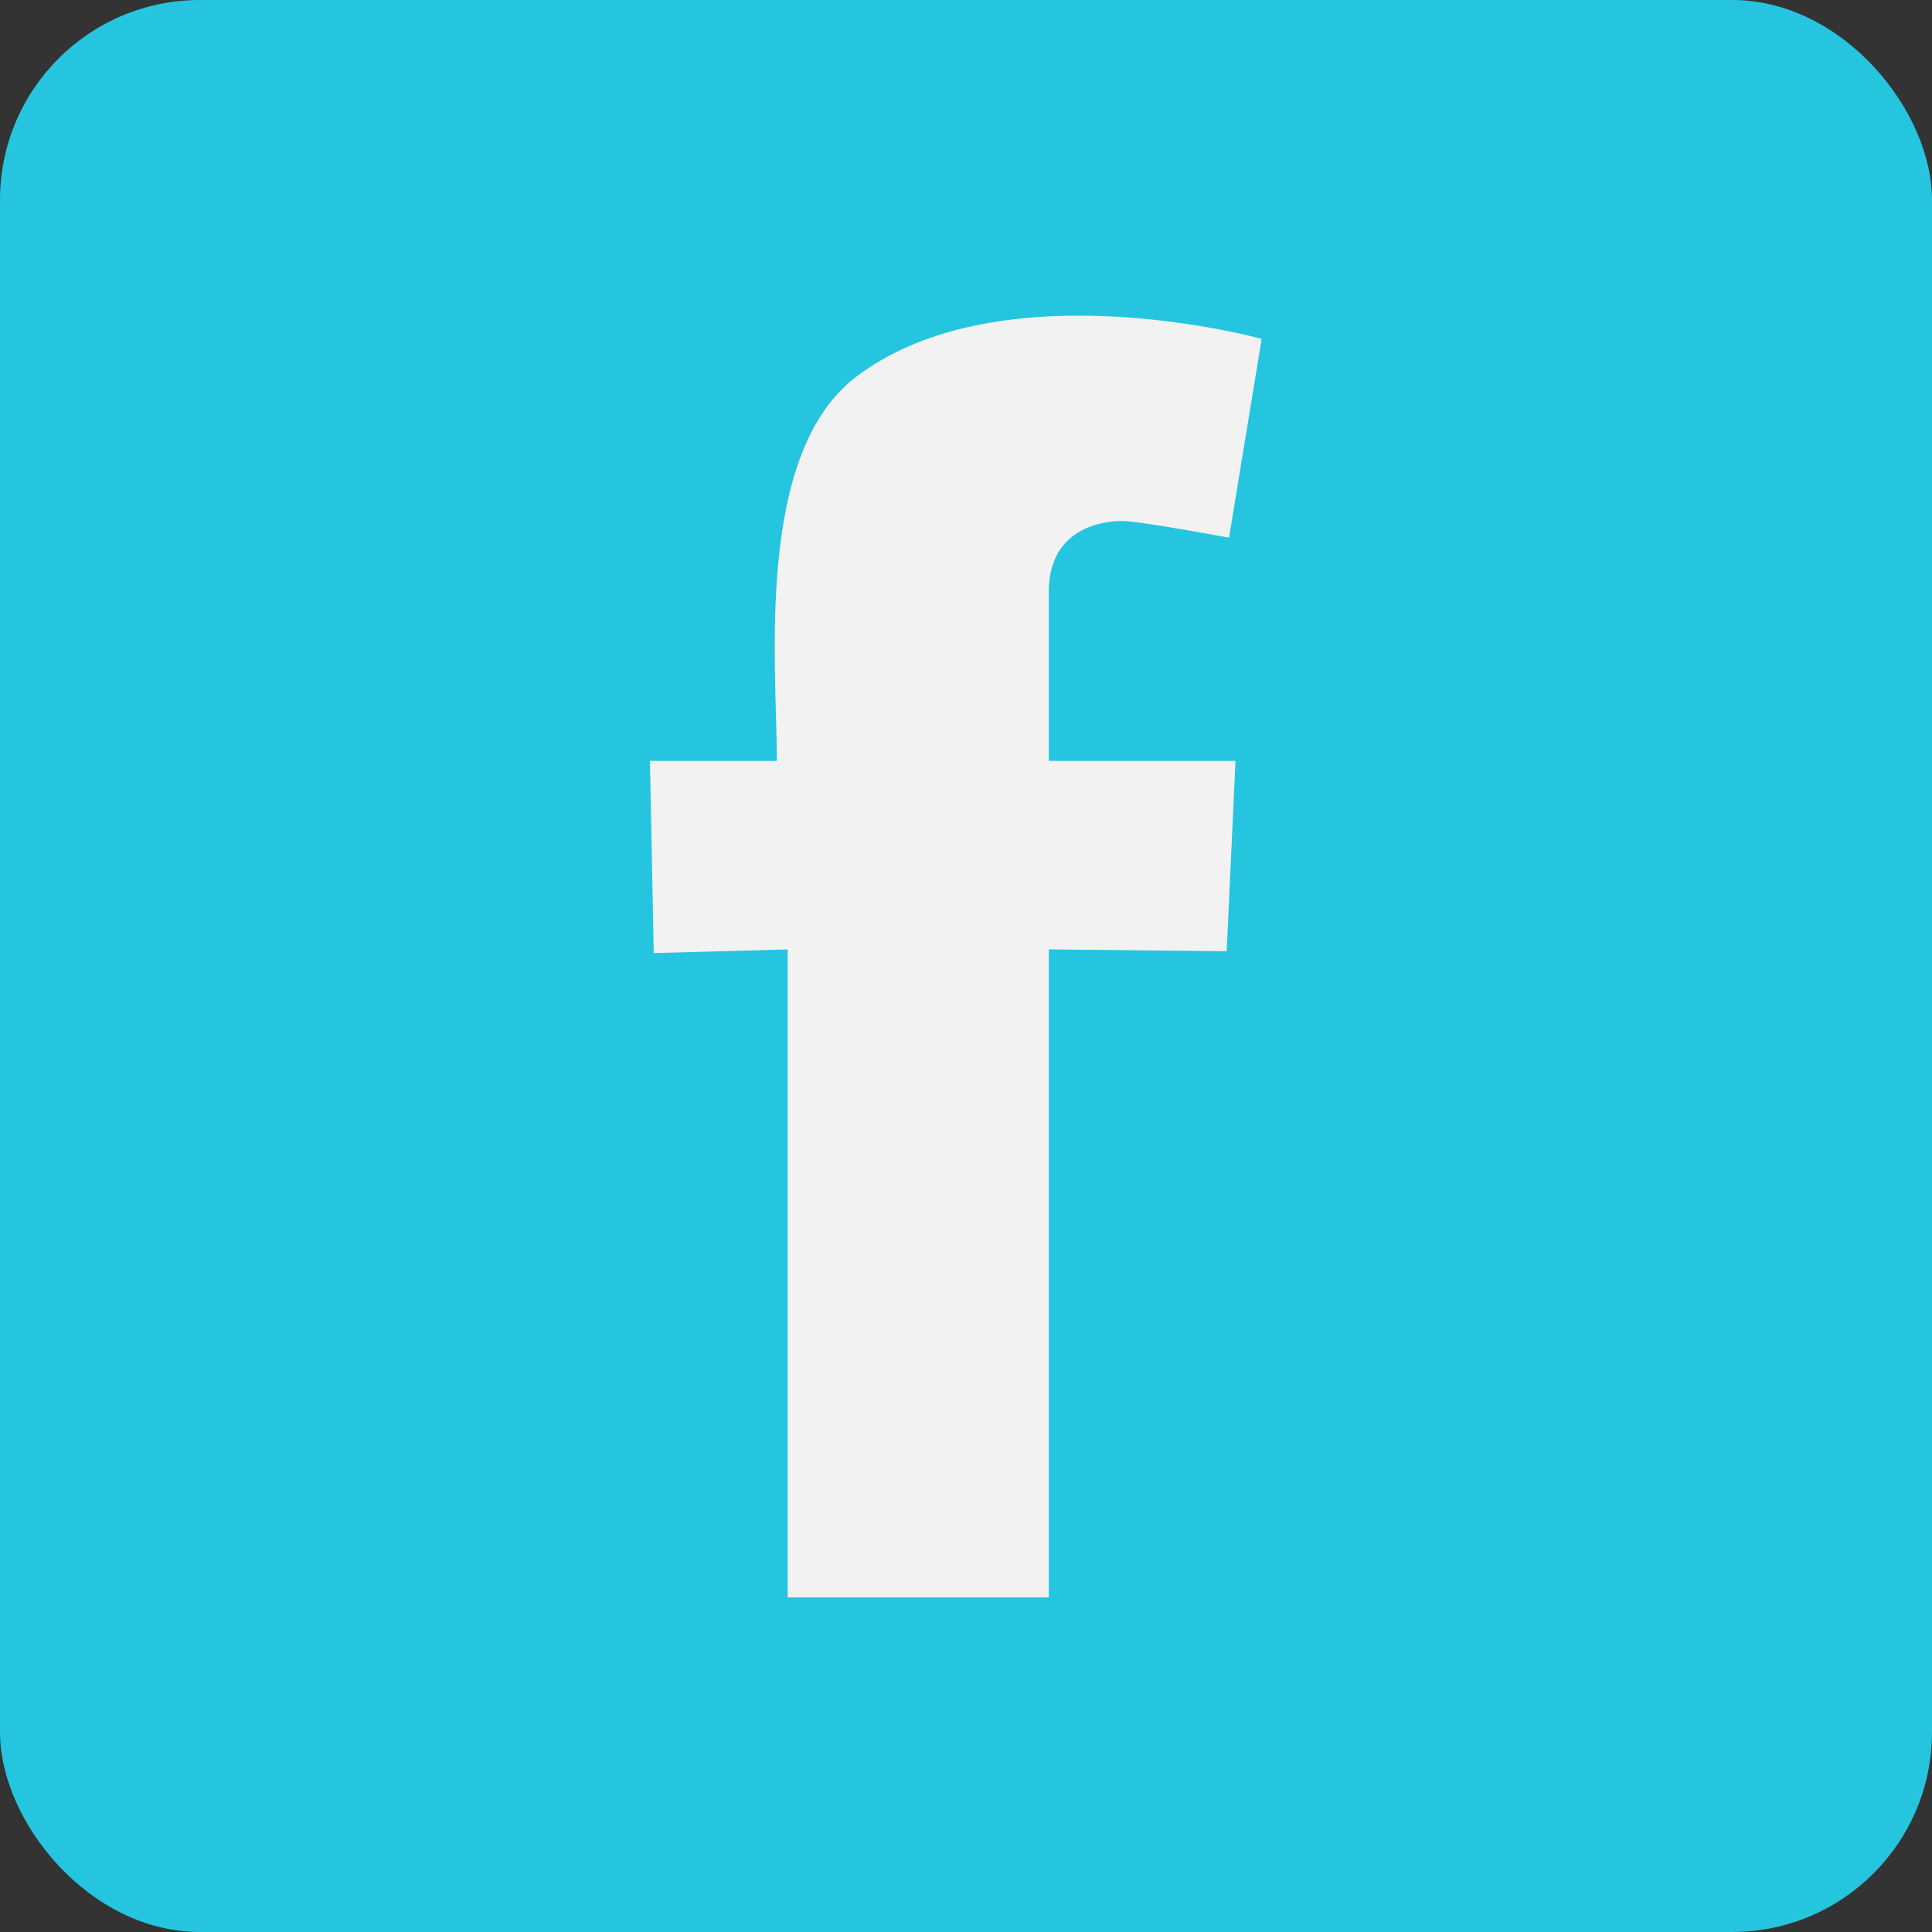 <?xml version="1.0" encoding="UTF-8"?>
<svg width="29px" height="29px" viewBox="0 0 29 29" version="1.1" xmlns="http://www.w3.org/2000/svg" xmlns:xlink="http://www.w3.org/1999/xlink">
    <rect x="0" y="0" width="29" height="29" fill="#333333" stroke="none"/>
    <!-- Generator: Sketch 49.3 (51167) - http://www.bohemiancoding.com/sketch -->
    <title>Group 15</title>
    <desc>Created with Sketch.</desc>
    <defs></defs>
    <g id="Page-1" stroke="none" stroke-width="1" fill="none" fill-rule="evenodd">
        <g id="Group-15">
            <rect id="Rectangle-7-Copy-5" fill="#25C5E0" x="0" y="0" width="29" height="29" rx="3"></rect>
            <path d="M18.545,11.421 L18.413,14.278 L15.743,14.251 L15.743,23.977 L11.823,23.977 L11.823,14.251 L9.813,14.306 L9.756,11.421 L11.661,11.421 C11.661,9.995 11.321,6.803 12.864,5.646 C15.045,4.007 18.938,5.087 18.938,5.087 L18.448,8.071 C18.448,8.071 17.101,7.82 16.85,7.82 C16.476,7.82 15.743,7.971 15.743,8.884 L15.743,11.421 L18.545,11.421 L18.545,11.421 Z" id="Path" fill="#F2F2F2"></path>
        </g>
    </g>
</svg>